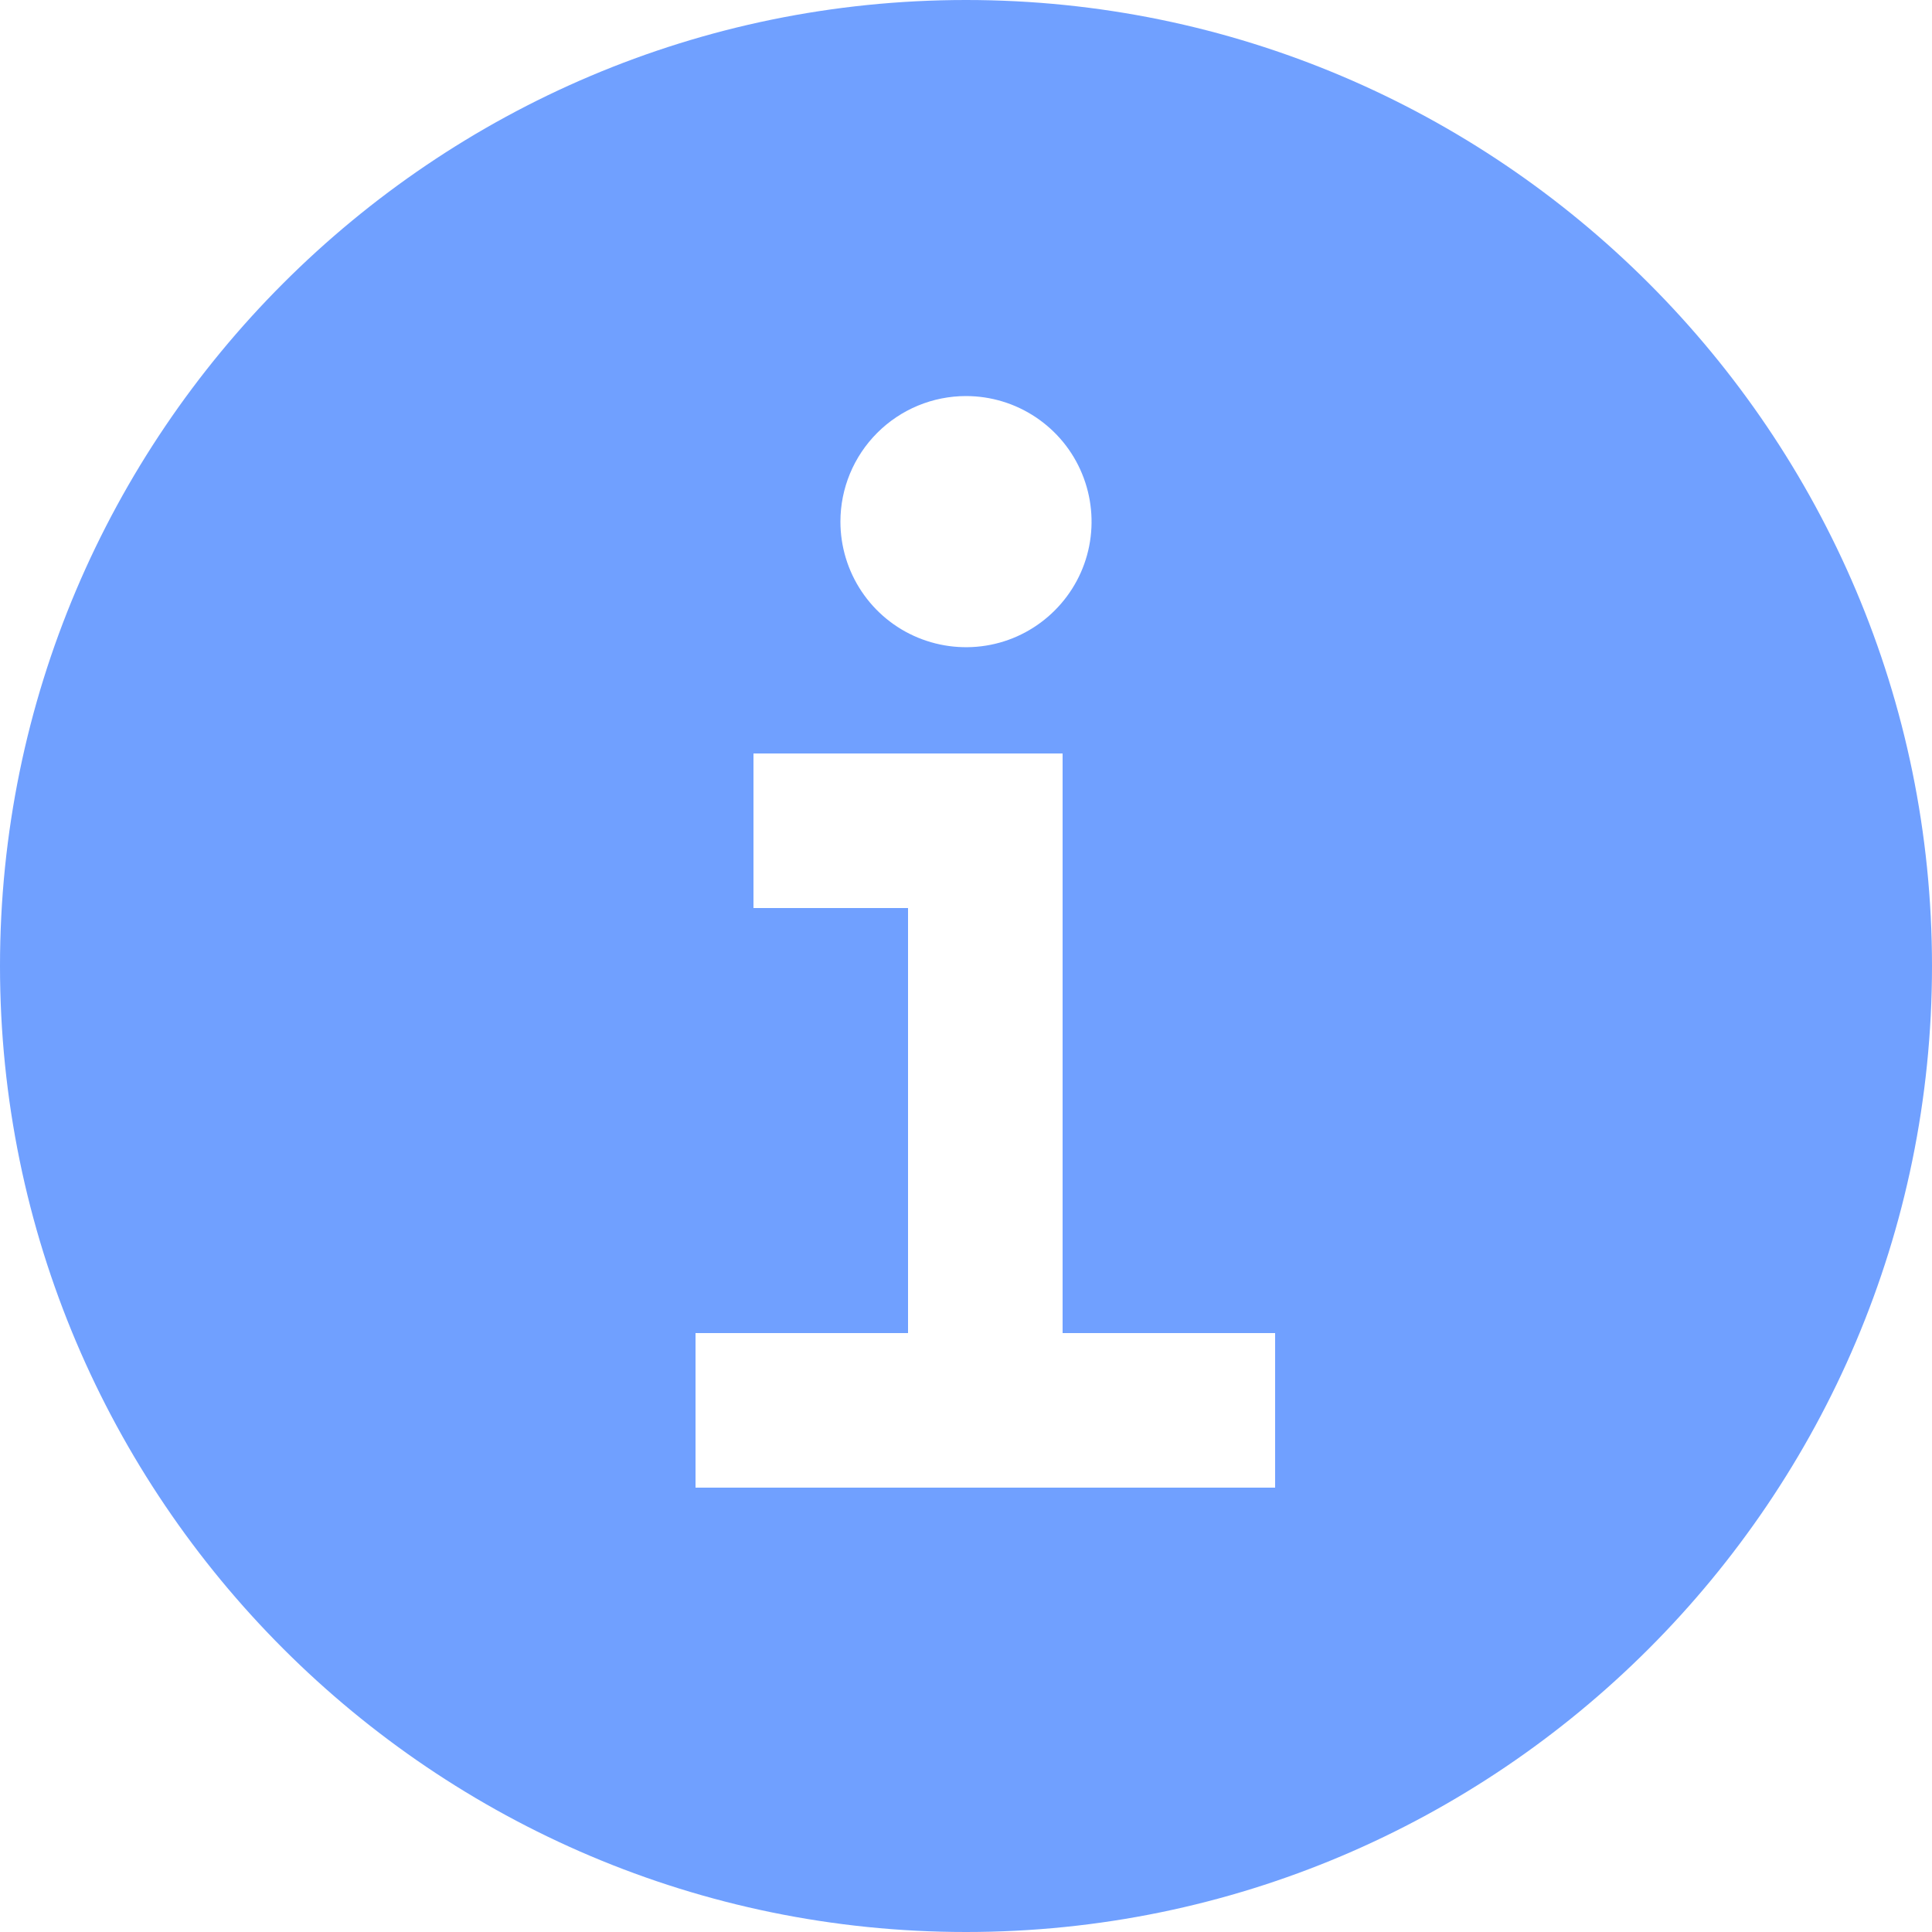 <svg width="20" height="20" viewBox="0 0 20 20" fill="none" xmlns="http://www.w3.org/2000/svg">
<path d="M10 0C4.486 0 0 4.486 0 10C0 15.514 4.486 20 10 20C15.514 20 20 15.514 20 10C20 4.486 15.514 0 10 0ZM10 4.1C10.257 4.1 10.508 4.176 10.722 4.319C10.936 4.462 11.103 4.665 11.201 4.903C11.299 5.14 11.325 5.401 11.275 5.654C11.225 5.906 11.101 6.137 10.919 6.319C10.737 6.501 10.506 6.625 10.254 6.675C10.001 6.725 9.74 6.699 9.503 6.601C9.265 6.503 9.062 6.336 8.919 6.122C8.776 5.908 8.7 5.657 8.7 5.4C8.7 5.055 8.837 4.725 9.081 4.481C9.325 4.237 9.655 4.1 10 4.1V4.1ZM13.2 15.4H7.2V13.8H9.4V9.4H7.8V7.8H11V13.8H13.2V15.4Z" fill="#70a0ff"/>
</svg>
